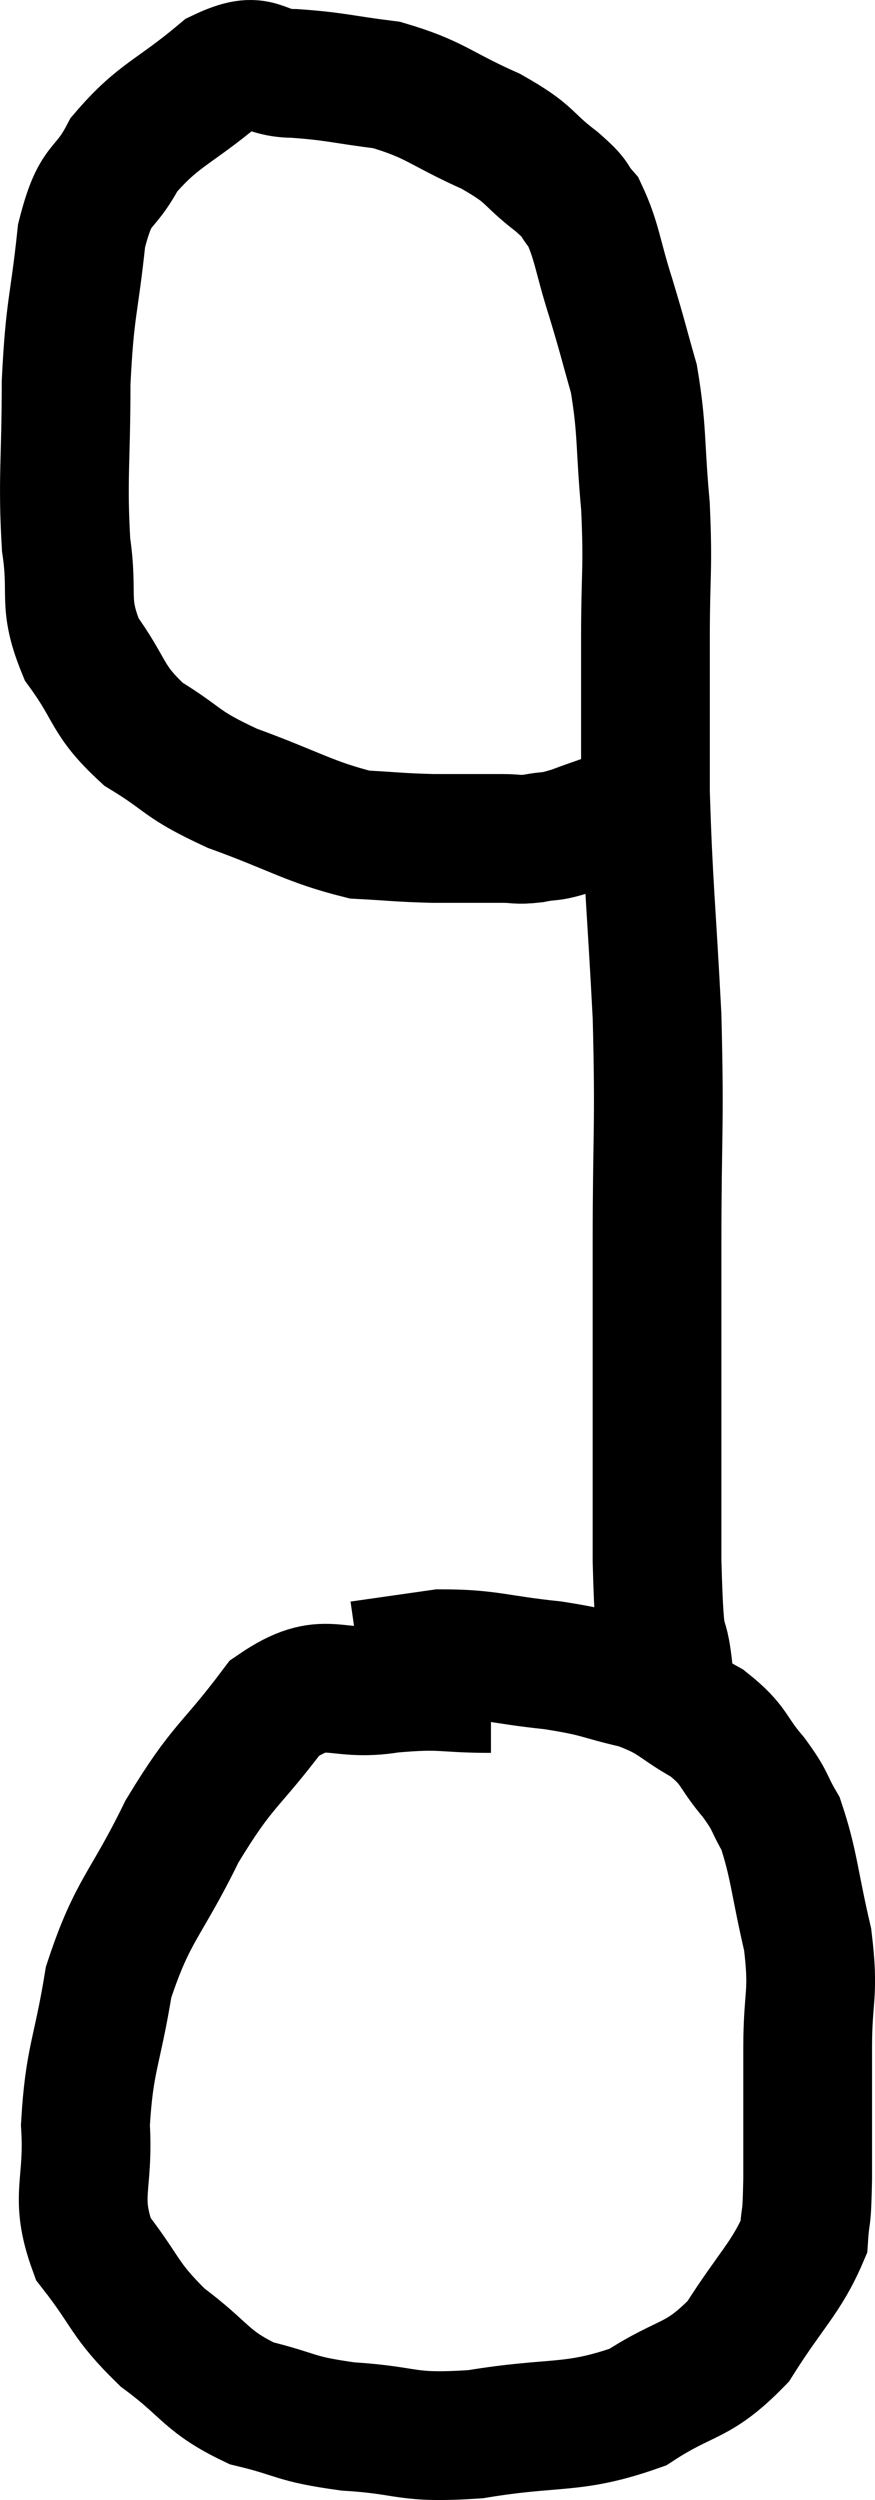 <svg xmlns="http://www.w3.org/2000/svg" viewBox="16.193 3.66 13.593 38.822" width="13.593" height="38.822"><path d="M 23.82 29.88 C 23.04 29.88, 23.1 29.805, 22.26 29.88 C 21.36 30.03, 21.27 29.625, 20.46 30.18 C 19.74 31.14, 19.665 31.035, 19.02 32.1 C 18.45 33.27, 18.255 33.3, 17.88 34.44 C 17.7 35.55, 17.58 35.625, 17.52 36.66 C 17.58 37.62, 17.34 37.755, 17.64 38.58 C 18.18 39.27, 18.105 39.36, 18.72 39.96 C 19.41 40.47, 19.38 40.635, 20.1 40.98 C 20.85 41.16, 20.73 41.22, 21.6 41.34 C 22.59 41.4, 22.455 41.535, 23.58 41.46 C 24.84 41.25, 25.08 41.4, 26.1 41.04 C 26.88 40.53, 27.015 40.68, 27.66 40.02 C 28.17 39.21, 28.41 39.03, 28.68 38.4 C 28.71 37.95, 28.725 38.235, 28.74 37.5 C 28.74 36.48, 28.74 36.39, 28.74 35.46 C 28.74 34.62, 28.845 34.65, 28.74 33.78 C 28.53 32.88, 28.53 32.61, 28.32 31.98 C 28.11 31.62, 28.185 31.65, 27.9 31.26 C 27.54 30.84, 27.63 30.78, 27.18 30.42 C 26.64 30.12, 26.7 30.045, 26.1 29.82 C 25.44 29.67, 25.545 29.64, 24.78 29.52 C 23.91 29.43, 23.79 29.34, 23.04 29.34 C 22.41 29.43, 22.095 29.475, 21.78 29.52 C 21.78 29.52, 21.78 29.52, 21.78 29.52 L 21.78 29.52" fill="none" stroke="black" stroke-width="2"></path><path d="M 26.58 29.64 C 26.49 28.77, 26.445 29.565, 26.4 27.9 C 26.4 25.44, 26.4 25.095, 26.4 22.98 C 26.4 21.21, 26.445 21.195, 26.4 19.44 C 26.31 17.7, 26.265 17.43, 26.22 15.96 C 26.22 14.76, 26.22 14.67, 26.22 13.56 C 26.22 12.54, 26.265 12.525, 26.22 11.52 C 26.13 10.53, 26.175 10.35, 26.04 9.54 C 25.86 8.91, 25.875 8.925, 25.68 8.28 C 25.47 7.62, 25.47 7.41, 25.26 6.96 C 25.05 6.72, 25.2 6.795, 24.84 6.48 C 24.33 6.09, 24.48 6.075, 23.82 5.7 C 23.01 5.34, 22.965 5.205, 22.2 4.98 C 21.48 4.89, 21.405 4.845, 20.76 4.8 C 20.19 4.8, 20.28 4.485, 19.62 4.8 C 18.87 5.43, 18.66 5.43, 18.12 6.06 C 17.79 6.69, 17.685 6.435, 17.46 7.32 C 17.34 8.46, 17.28 8.4, 17.22 9.6 C 17.22 10.86, 17.16 11.085, 17.22 12.12 C 17.34 12.93, 17.16 13.005, 17.46 13.74 C 17.94 14.4, 17.835 14.52, 18.42 15.06 C 19.11 15.48, 18.96 15.51, 19.8 15.9 C 20.79 16.26, 21 16.425, 21.78 16.62 C 22.35 16.65, 22.365 16.665, 22.92 16.68 C 23.46 16.68, 23.61 16.68, 24 16.68 C 24.24 16.68, 24.21 16.71, 24.48 16.68 C 24.78 16.62, 24.69 16.68, 25.08 16.56 C 25.56 16.38, 25.665 16.365, 26.04 16.2 C 26.31 16.05, 26.445 15.975, 26.58 15.9 C 26.58 15.9, 26.58 15.9, 26.58 15.9 C 26.58 15.9, 26.58 15.9, 26.58 15.9 L 26.58 15.9" fill="none" stroke="black" stroke-width="2"></path></svg>